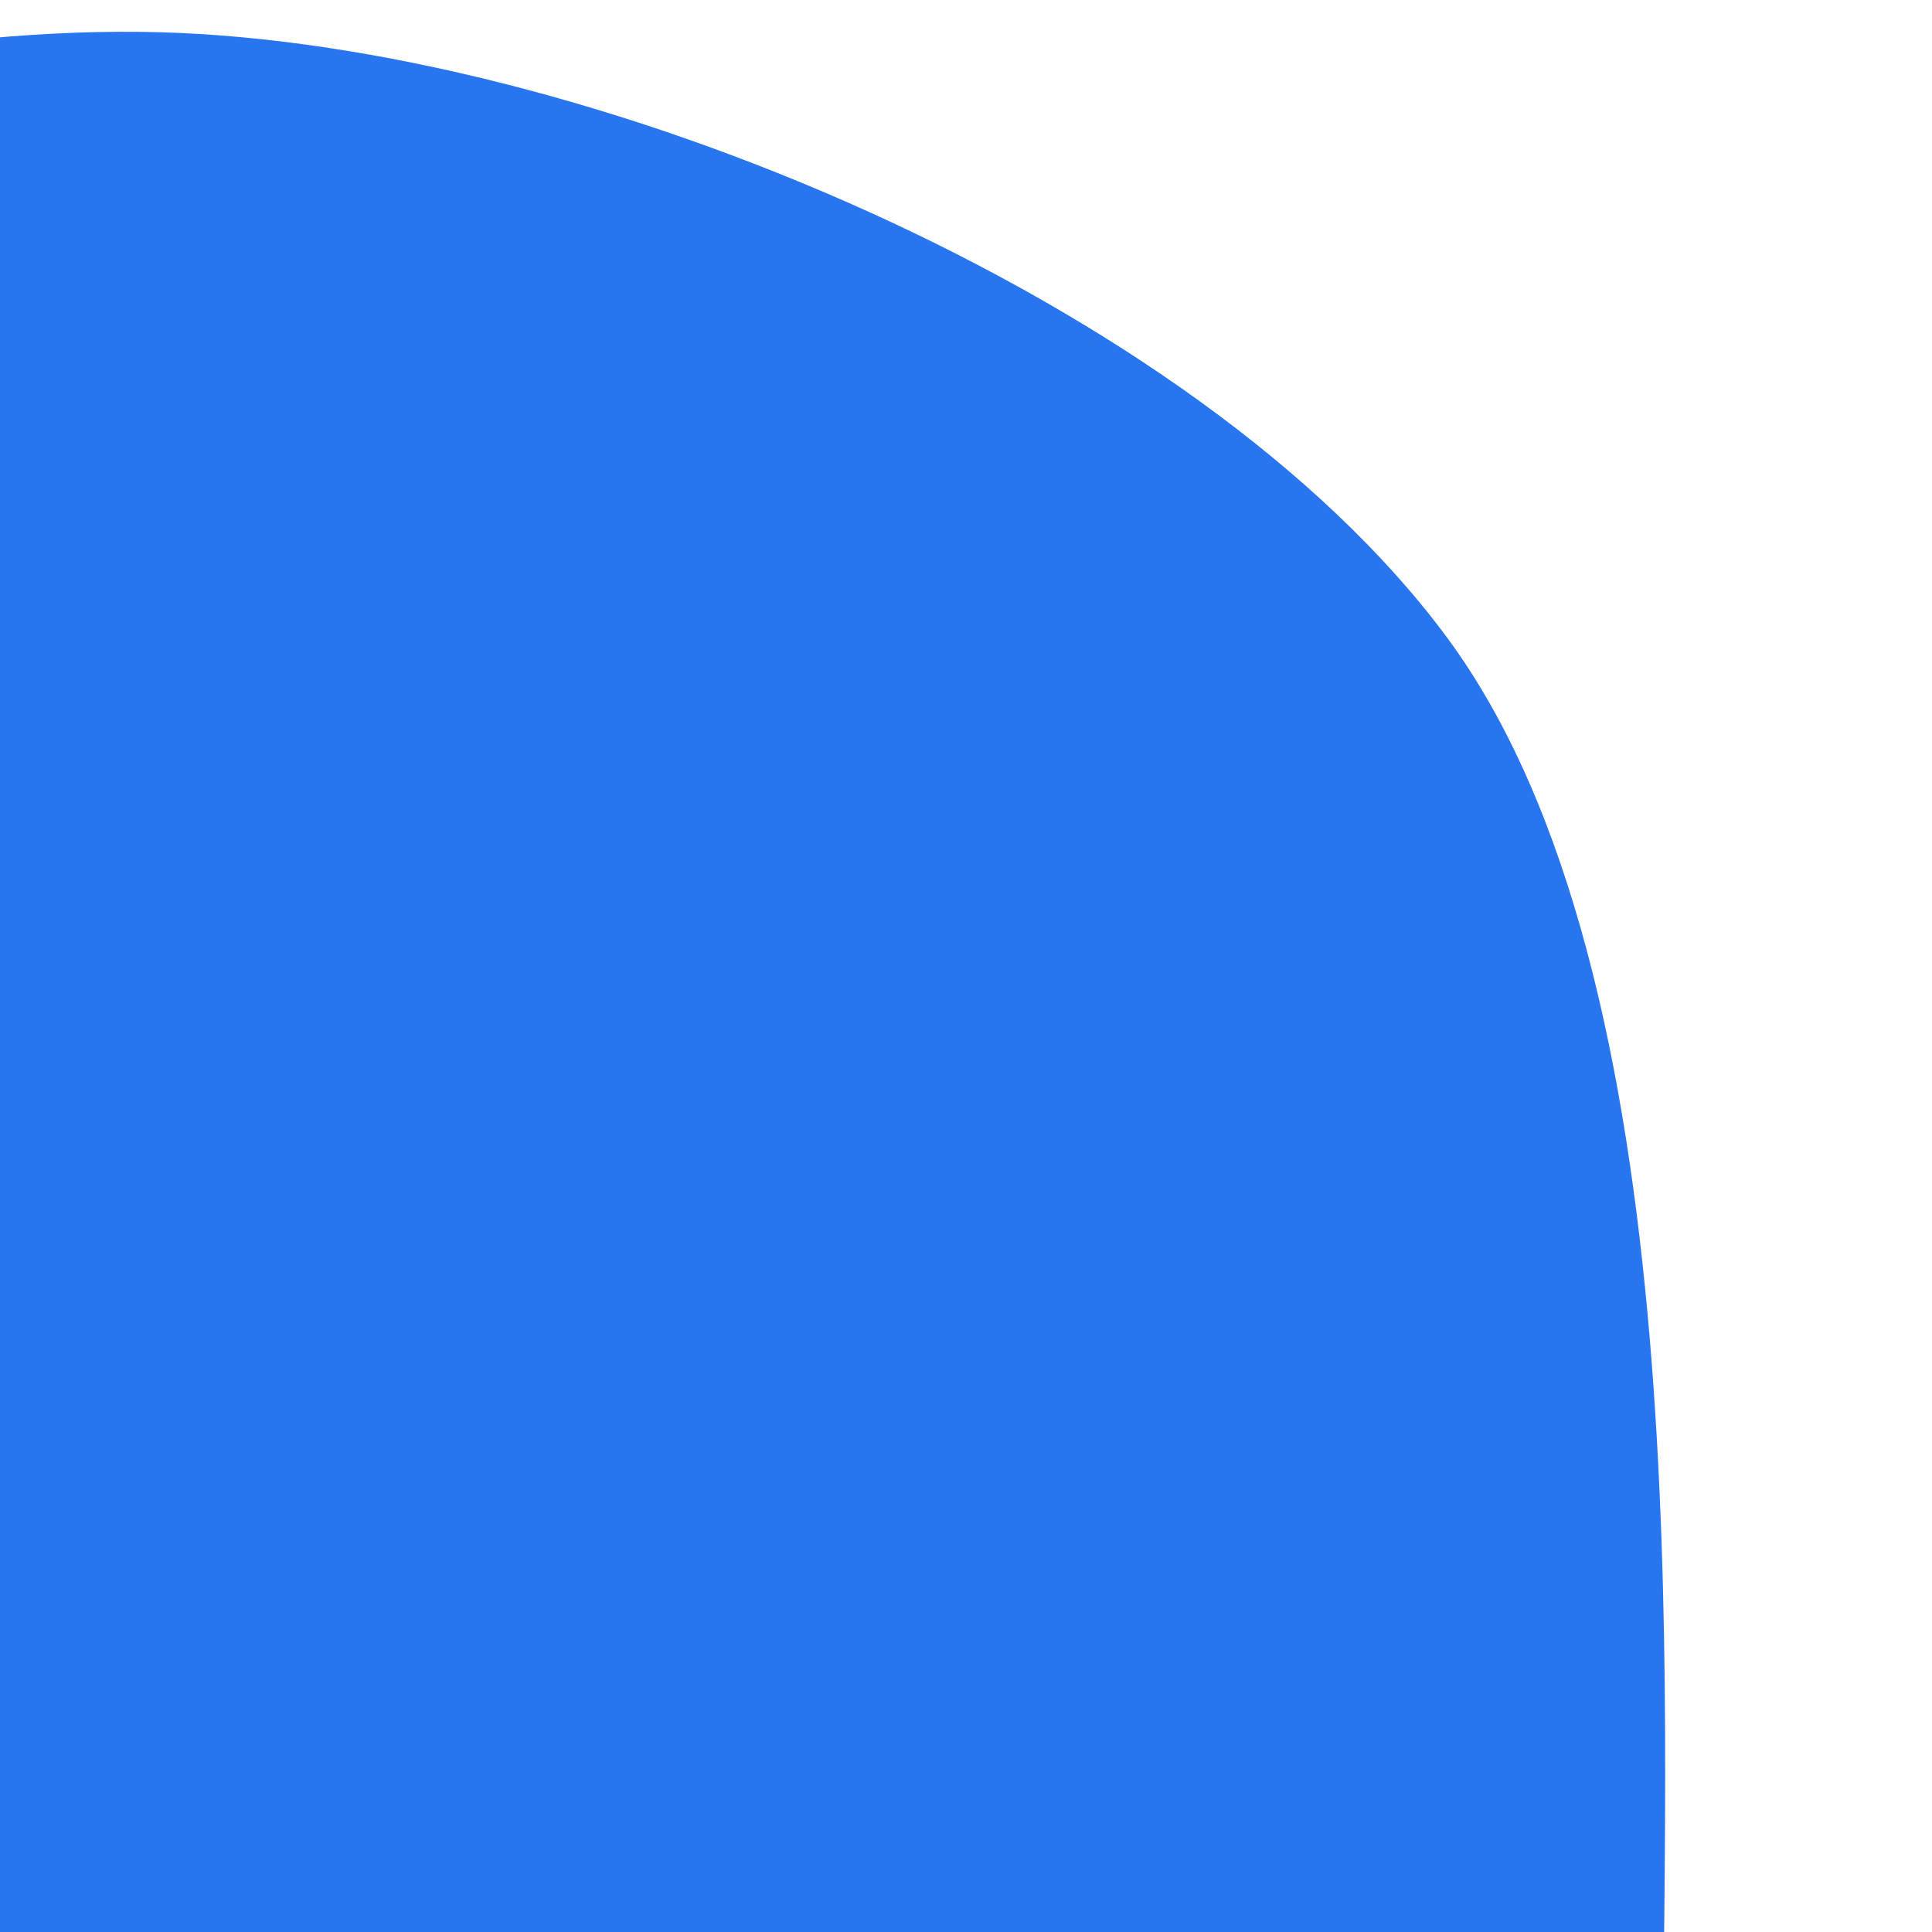 <svg width="720" height="720" viewBox="0 0 720 720" xmlns="http://www.w3.org/2000/svg"><path d="M619.742,771C619.242,913.574,634.954,1025.066,536.33,1093.114C437.706,1161.163,169.588,1151.089,28,1179.291C-113.588,1207.494,-250.389,1331.212,-313.196,1262.33C-376.003,1193.448,-331.795,940.943,-348.842,766C-365.888,591.057,-483.448,338.337,-415.474,212.67C-347.501,87.003,-100.134,7.833,59,12C218.134,16.167,445.873,111.17,539.33,237.67C632.787,364.17,620.242,628.426,619.742,771C619.242,913.574,634.954,1025.066,536.33,1093.114" fill="#2875f0"/></svg>